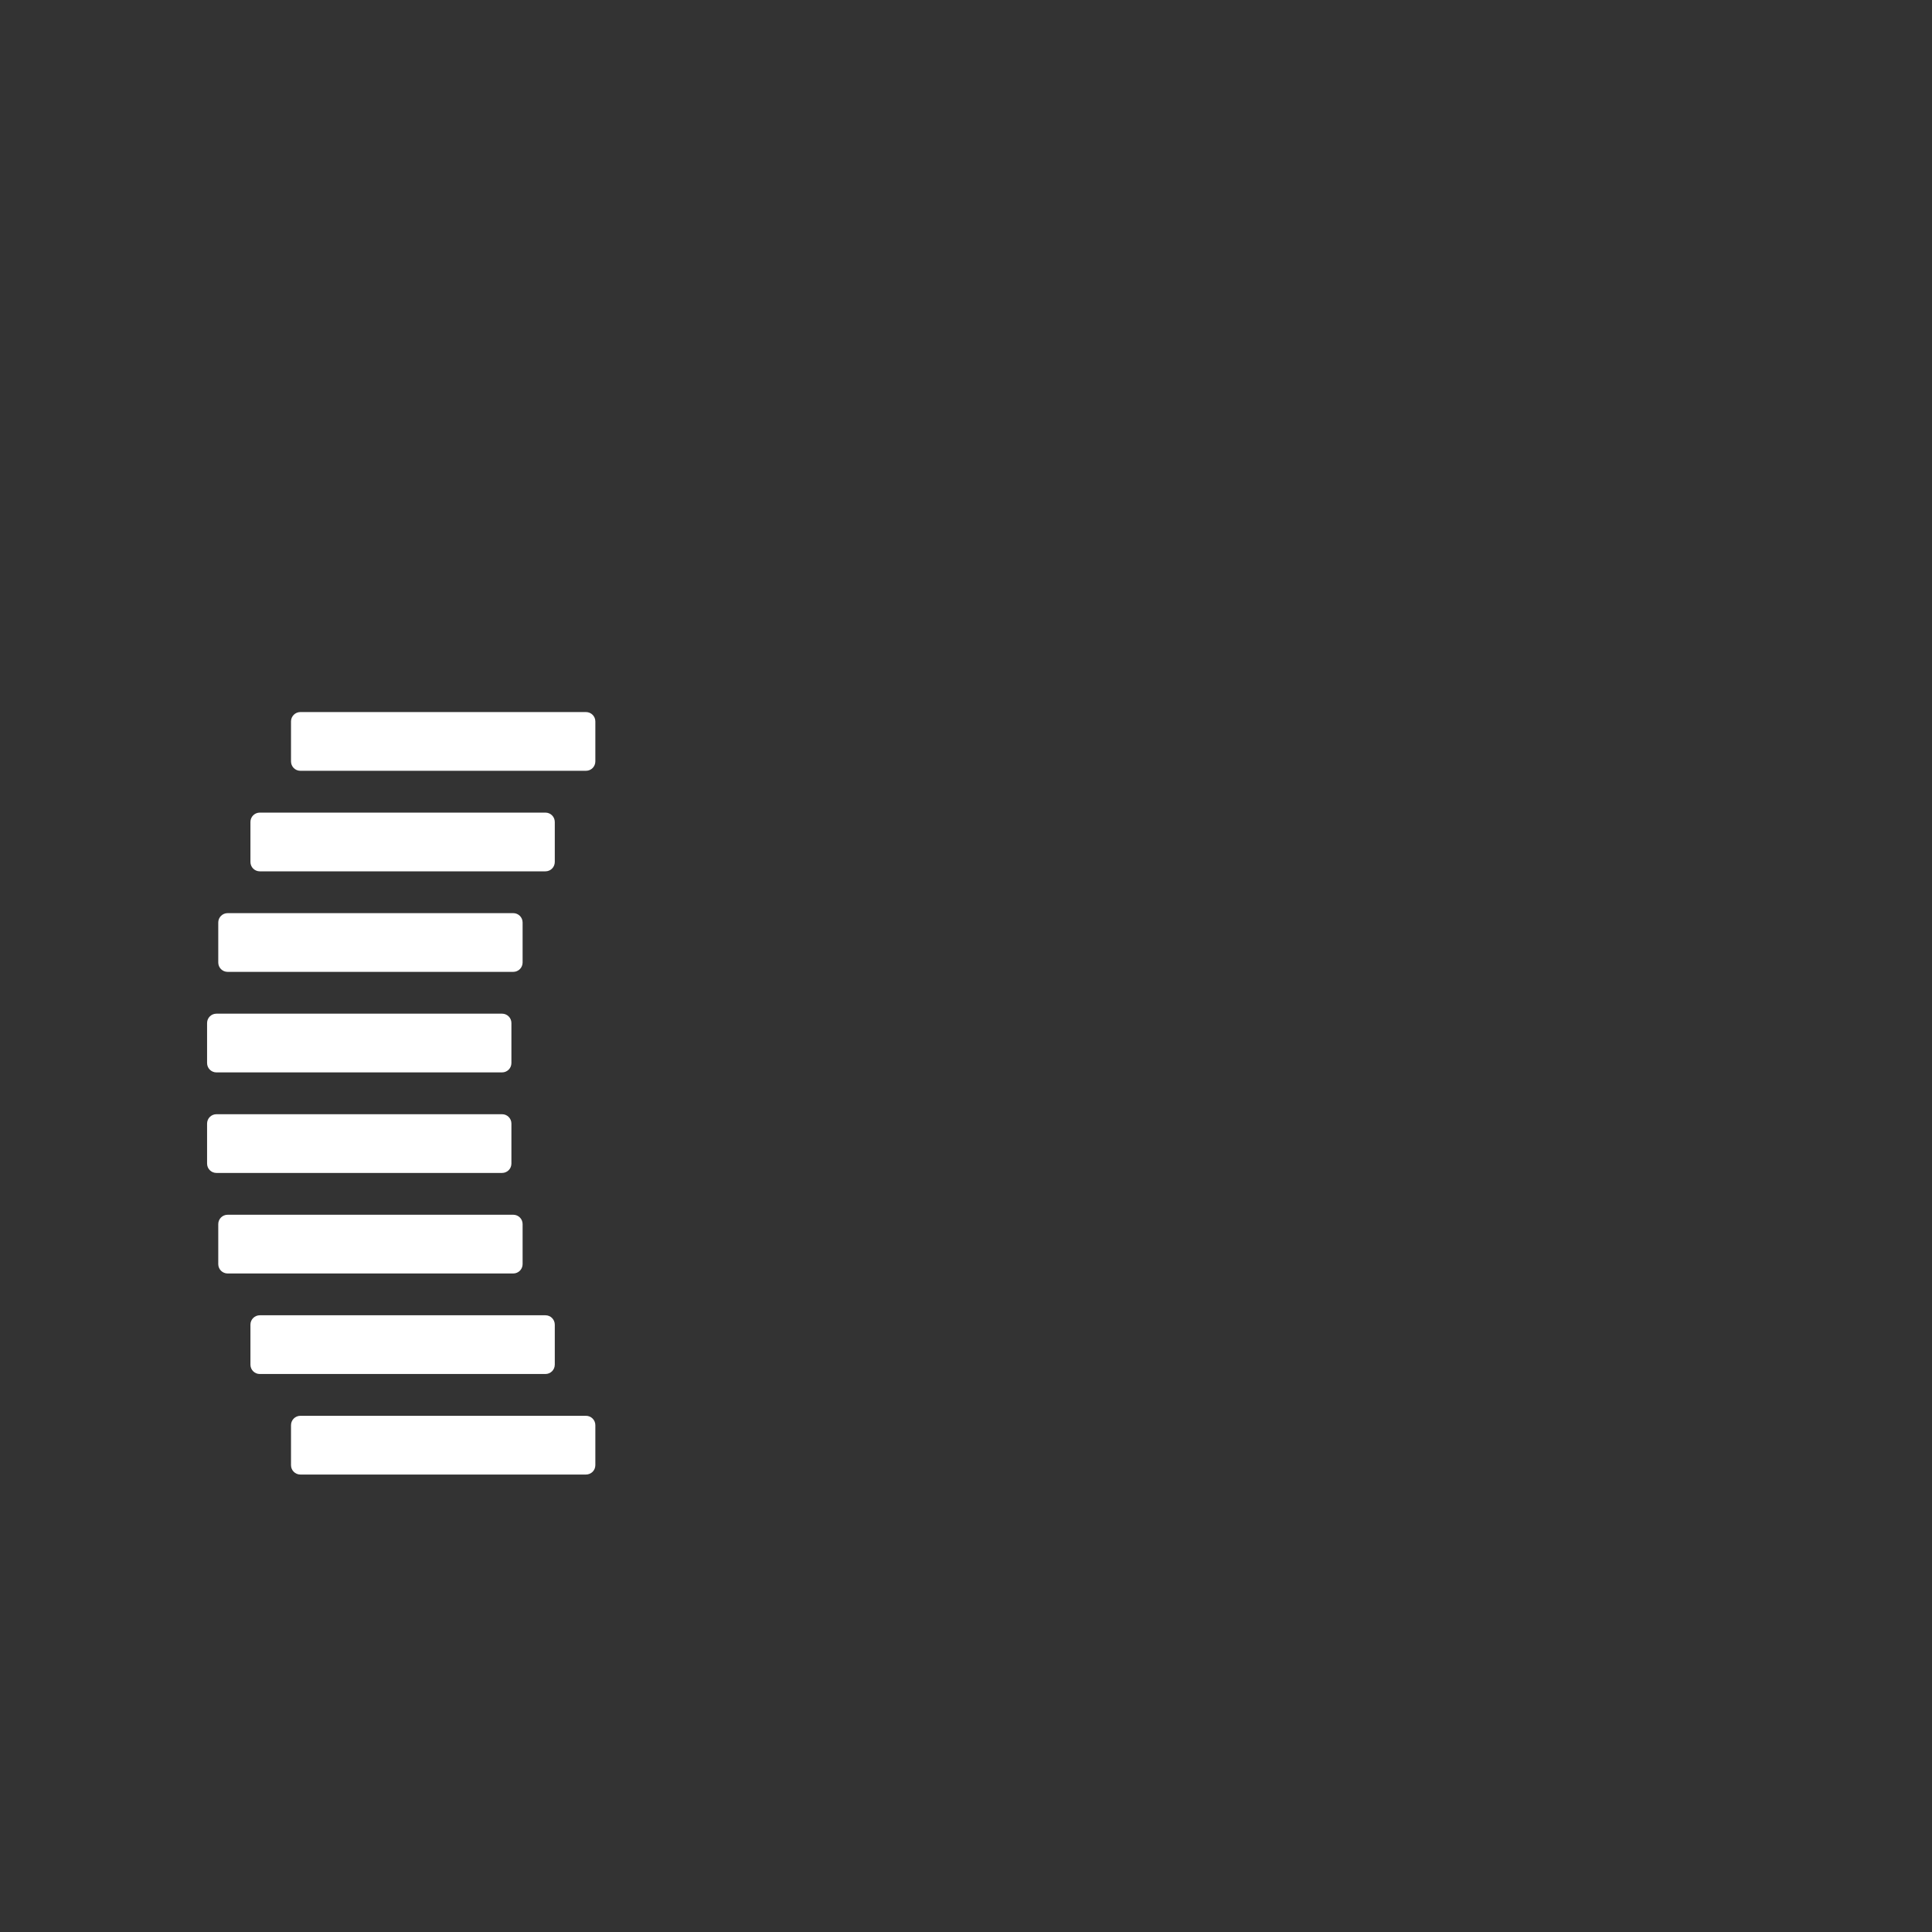 <?xml version="1.0" encoding="UTF-8" standalone="no"?>
<!-- Created with Inkscape (http://www.inkscape.org/) -->

<svg
   xmlns:dc="http://purl.org/dc/elements/1.1/"
   xmlns:cc="http://creativecommons.org/ns#"
   xmlns:rdf="http://www.w3.org/1999/02/22-rdf-syntax-ns#"
   xmlns:svg="http://www.w3.org/2000/svg"
   xmlns="http://www.w3.org/2000/svg"
   xmlns:sodipodi="http://sodipodi.sourceforge.net/DTD/sodipodi-0.dtd"
   xmlns:inkscape="http://www.inkscape.org/namespaces/inkscape"
   width="512"
   height="512"
   viewBox="0 0 135.467 135.467"
   version="1.1"
   id="svg8"
   sodipodi:docname="speed-display.svg"
   inkscape:export-filename="C:\Users\Sven\Documents\SvenFrankson\space-scout\datas\speed-display.png"
   inkscape:export-xdpi="96"
   inkscape:export-ydpi="96"
   inkscape:version="0.92.0 r15299">
  <rect x="0" y="0" width="135.467" height="135.467" fill="#333333" stroke="none"/>
  <defs
     id="defs2" />
  <sodipodi:namedview
     id="base"
     pagecolor="#ffffff"
     bordercolor="#666666"
     borderopacity="1.0"
     inkscape:pageopacity="0.0"
     inkscape:pageshadow="2"
     inkscape:zoom="1.3488292"
     inkscape:cx="327.97094"
     inkscape:cy="264.85221"
     inkscape:document-units="mm"
     inkscape:current-layer="layer1"
     showgrid="false"
     units="px"
     inkscape:pagecheckerboard="true"
     inkscape:window-width="1920"
     inkscape:window-height="1017"
     inkscape:window-x="-8"
     inkscape:window-y="161"
     inkscape:window-maximized="1" />
  <g
     inkscape:label="Calque 1"
     inkscape:groupmode="layer"
     id="layer1"
     transform="translate(0,-161.533)">
    <path
       style="fill:#ffffff;fill-opacity:1;stroke:none;stroke-width:0.53;stroke-linejoin:round;stroke-miterlimit:4;stroke-dasharray:none;stroke-opacity:1"
       d="m 41.087,211.461 c 0.364,0 0.657,0.293 0.657,0.657 v 2.804 c 0,0.364 -0.293,0.657 -0.657,0.657 H 21.062 c -0.364,0 -0.657,-0.293 -0.657,-0.657 v -2.804 c 0,-0.364 0.293,-0.657 0.657,-0.657 z m -2.844,7.05 c 0.364,0 0.657,0.293 0.657,0.657 v 2.804 c 0,0.364 -0.293,0.657 -0.657,0.657 H 18.217 c -0.364,0 -0.657,-0.293 -0.657,-0.657 v -2.804 c 0,-0.364 0.293,-0.657 0.657,-0.657 z m -2.256,7.049 c 0.364,0 0.657,0.293 0.657,0.657 v 2.804 c 0,0.364 -0.293,0.657 -0.657,0.657 H 15.961 c -0.364,0 -0.657,-0.293 -0.657,-0.657 v -2.804 c 0,-0.364 0.293,-0.657 0.657,-0.657 z m -0.785,7.049 c 0.364,0 0.657,0.293 0.657,0.657 v 2.804 c 0,0.364 -0.293,0.657 -0.657,0.657 H 15.177 c -0.364,0 -0.657,-0.293 -0.657,-0.657 v -2.804 c 0,-0.364 0.293,-0.657 0.657,-0.657 z m 0,7.05 c 0.364,0 0.657,0.293 0.657,0.657 v 2.804 c 0,0.364 -0.293,0.657 -0.657,0.657 H 15.177 c -0.364,0 -0.657,-0.293 -0.657,-0.657 v -2.804 c 0,-0.364 0.293,-0.657 0.657,-0.657 z m 0.785,7.049 c 0.364,0 0.657,0.293 0.657,0.657 v 2.804 c 0,0.364 -0.293,0.657 -0.657,0.657 H 15.961 c -0.364,0 -0.657,-0.293 -0.657,-0.657 v -2.804 c 0,-0.364 0.293,-0.657 0.657,-0.657 z m 2.256,7.049 c 0.364,0 0.657,0.293 0.657,0.657 v 2.804 c 0,0.364 -0.293,0.657 -0.657,0.657 H 18.217 c -0.364,0 -0.657,-0.293 -0.657,-0.657 v -2.804 c 0,-0.364 0.293,-0.657 0.657,-0.657 z m 2.844,7.049 c 0.364,0 0.657,0.293 0.657,0.657 v 2.804 c 0,0.364 -0.293,0.657 -0.657,0.657 H 21.062 c -0.364,0 -0.657,-0.293 -0.657,-0.657 v -2.804 c 0,-0.364 0.293,-0.657 0.657,-0.657 z"
       id="path5078"
       inkscape:connector-curvature="0"
       sodipodi:nodetypes="ssssssssssssssssssssssssssssssssssssssssssssssssssssssssssssssssssssssss" />
  </g>
</svg>
